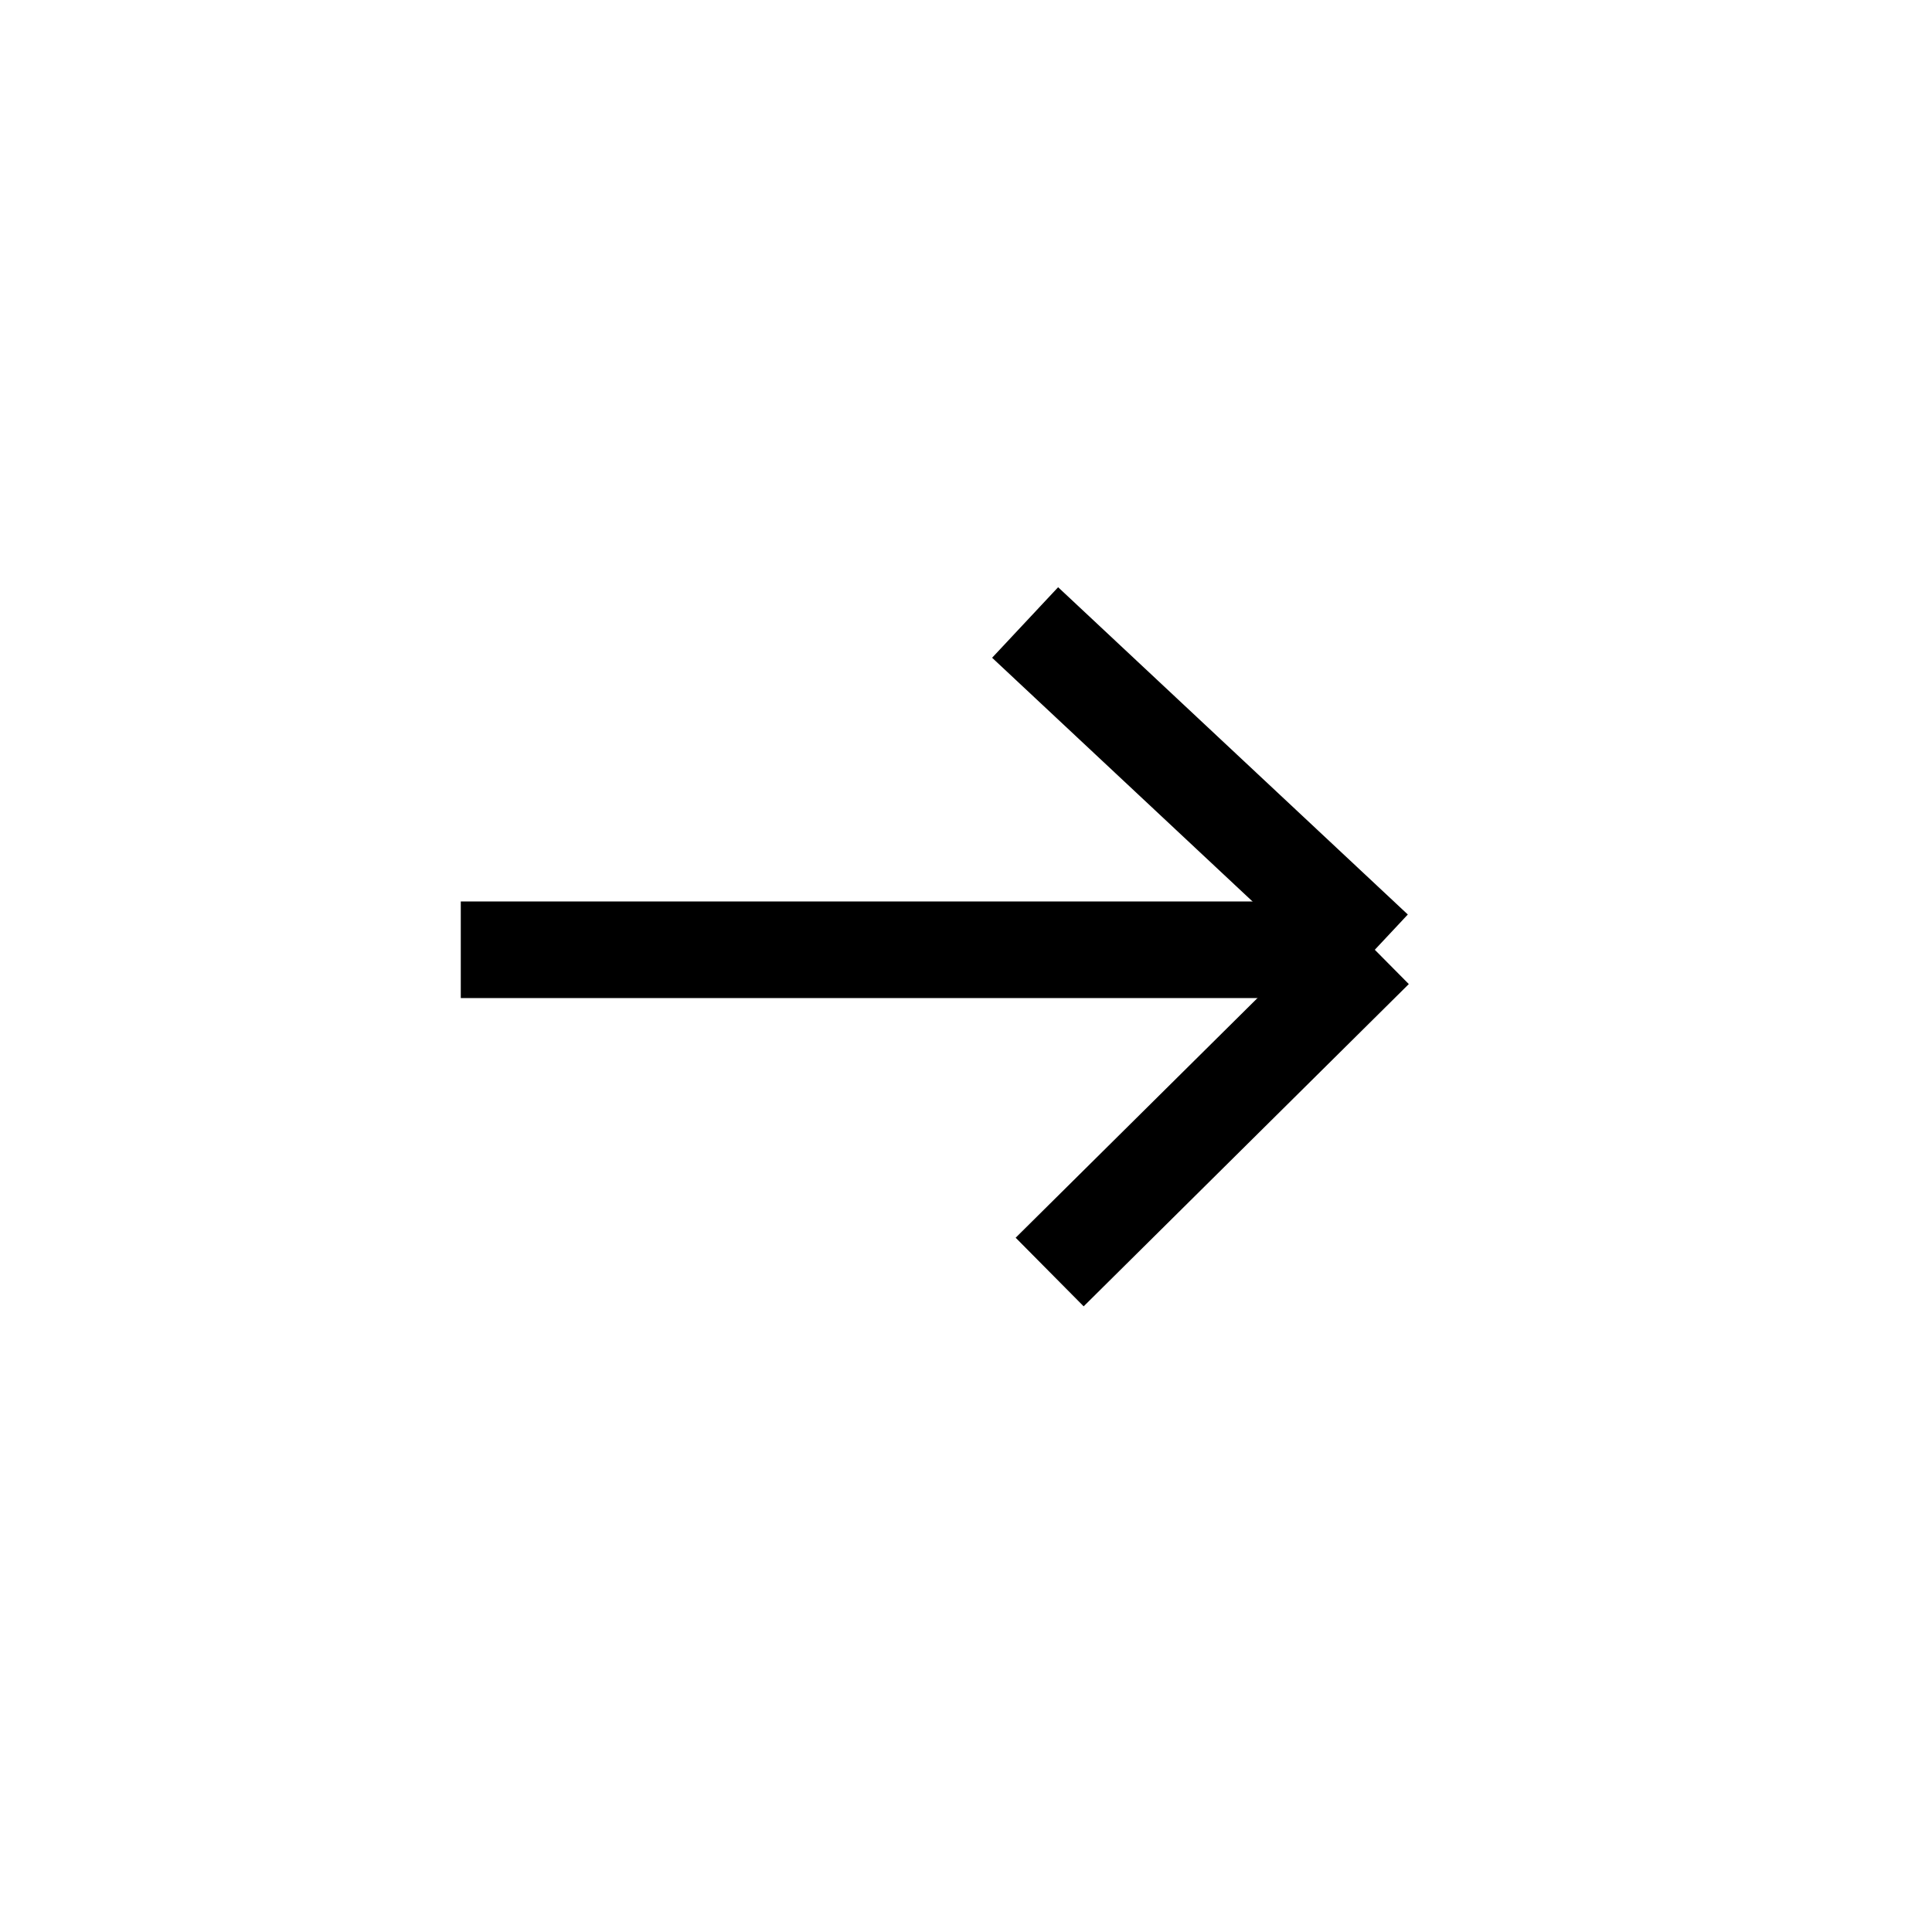<svg class="icon rss" viewBox="0 0 100 100" >
    <g stroke="#000" stroke-width="5" fill="none">
        <path d="M 71.16,49.16 L 23.85,49.16" />
        <path d="M 54.33,65.84 L 71.16,49.16" />
        <path d="M 71.16,49.16 L 53.06,32.22" />
    </g>
</svg>
